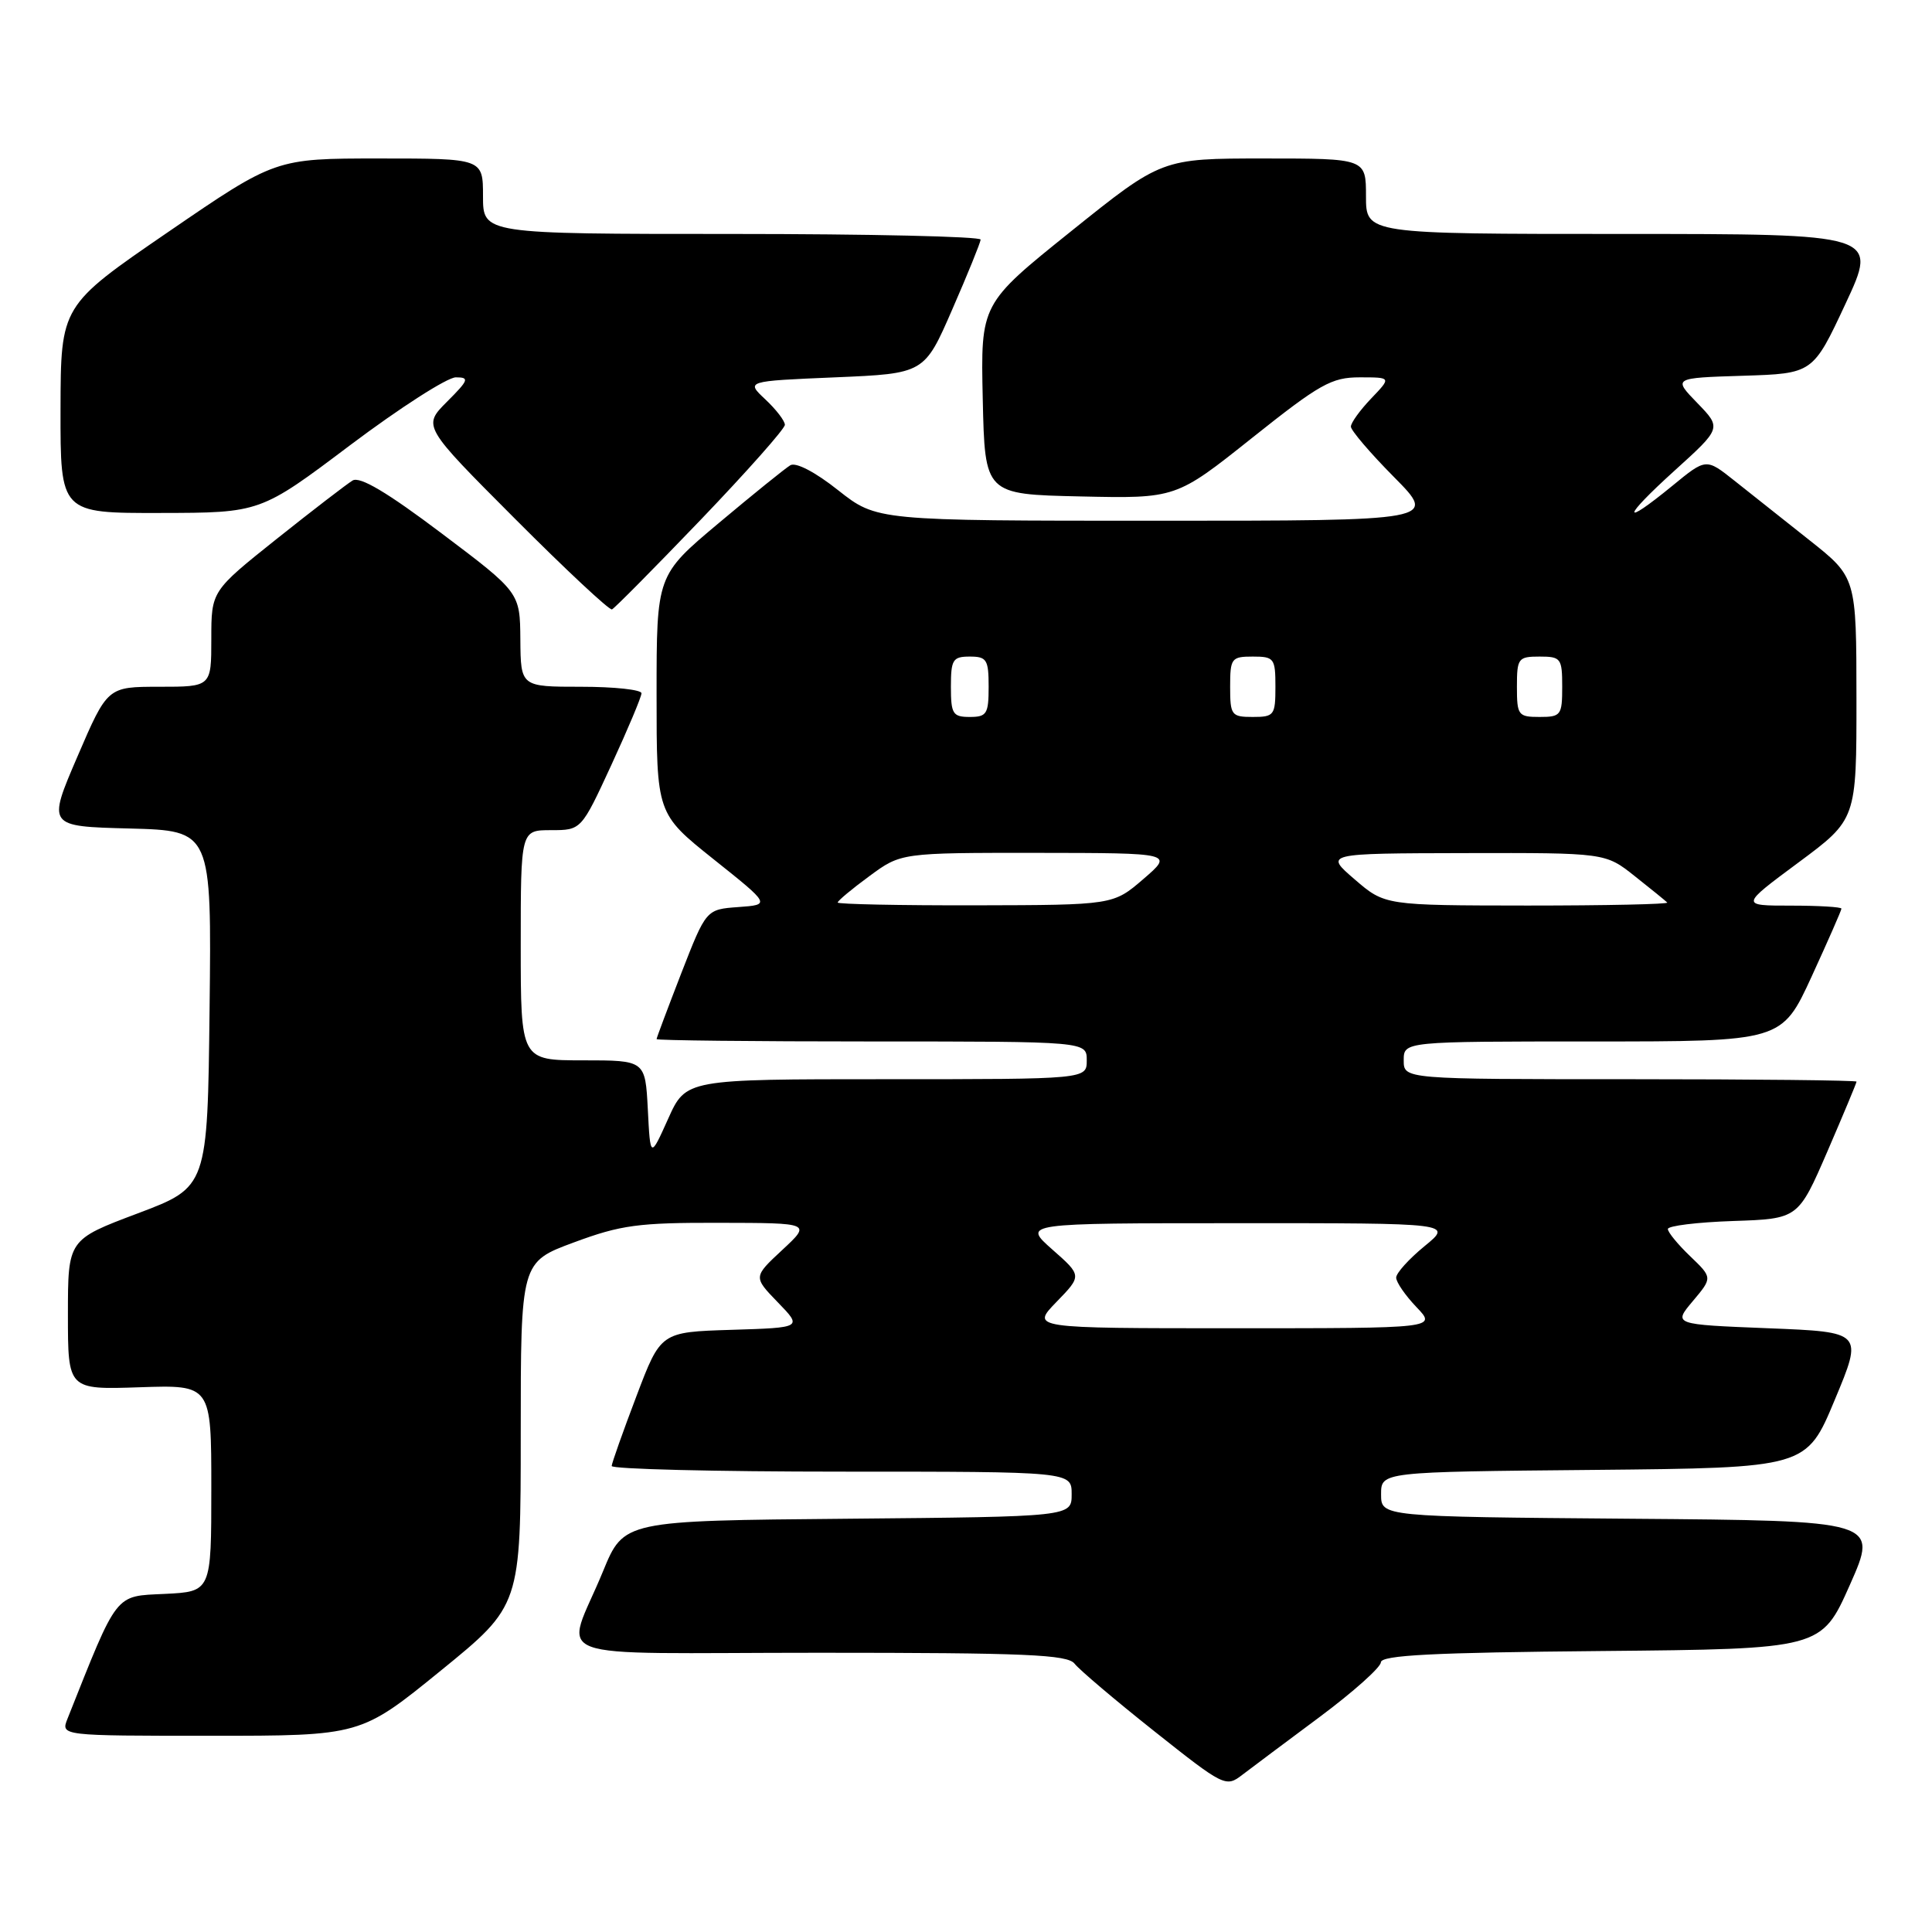 <?xml version="1.0" encoding="UTF-8" standalone="no"?>
<!DOCTYPE svg PUBLIC "-//W3C//DTD SVG 1.1//EN" "http://www.w3.org/Graphics/SVG/1.1/DTD/svg11.dtd" >
<svg xmlns="http://www.w3.org/2000/svg" xmlns:xlink="http://www.w3.org/1999/xlink" version="1.1" viewBox="0 0 256 256">
 <g >
 <path fill="currentColor"
d=" M 174.87 227.50 C 179.30 224.20 182.95 220.94 182.97 220.27 C 182.99 219.32 189.86 218.97 212.17 218.77 C 241.34 218.50 241.34 218.50 245.12 210.00 C 248.89 201.50 248.89 201.50 215.94 201.24 C 183.00 200.97 183.00 200.97 183.00 198.00 C 183.00 195.03 183.00 195.03 211.18 194.77 C 239.36 194.50 239.36 194.50 243.11 185.50 C 246.87 176.50 246.87 176.50 234.28 176.00 C 221.70 175.50 221.70 175.50 224.31 172.40 C 226.92 169.30 226.92 169.30 223.96 166.46 C 222.33 164.90 221.00 163.28 221.00 162.85 C 221.00 162.43 224.89 161.95 229.64 161.79 C 238.27 161.50 238.27 161.50 242.14 152.57 C 244.26 147.66 246.00 143.50 246.00 143.32 C 246.00 143.15 232.50 143.00 216.00 143.00 C 186.00 143.00 186.00 143.00 186.00 140.50 C 186.00 138.00 186.00 138.00 211.05 138.00 C 236.09 138.00 236.09 138.00 240.05 129.40 C 242.22 124.67 244.00 120.62 244.00 120.40 C 244.00 120.18 240.99 120.00 237.30 120.00 C 230.60 120.00 230.60 120.00 238.30 114.29 C 246.00 108.58 246.00 108.58 245.99 92.54 C 245.98 76.50 245.98 76.50 239.74 71.56 C 236.31 68.84 231.83 65.29 229.78 63.66 C 226.06 60.71 226.06 60.71 221.61 64.36 C 214.74 69.98 214.93 68.66 221.89 62.36 C 228.12 56.72 228.12 56.72 224.90 53.40 C 221.68 50.08 221.68 50.08 230.95 49.79 C 240.22 49.50 240.22 49.50 244.54 40.25 C 248.86 31.00 248.86 31.00 214.93 31.00 C 181.00 31.00 181.00 31.00 181.00 26.00 C 181.00 21.00 181.00 21.00 167.47 21.00 C 153.94 21.00 153.94 21.00 141.94 30.63 C 129.94 40.26 129.94 40.26 130.22 52.88 C 130.50 65.50 130.50 65.50 143.16 65.78 C 155.82 66.06 155.82 66.06 165.90 58.03 C 174.89 50.87 176.43 50.00 180.18 50.00 C 184.37 50.00 184.37 50.00 181.69 52.80 C 180.21 54.35 179.00 56.02 179.00 56.53 C 179.00 57.03 181.57 60.04 184.72 63.22 C 190.44 69.00 190.44 69.00 153.31 69.00 C 116.18 69.00 116.18 69.00 111.06 64.96 C 108.03 62.55 105.45 61.21 104.72 61.65 C 104.05 62.05 99.79 65.49 95.25 69.30 C 87.00 76.22 87.00 76.22 87.00 92.02 C 87.00 107.82 87.00 107.82 94.55 113.85 C 102.11 119.88 102.11 119.88 97.84 120.19 C 93.57 120.50 93.57 120.50 90.28 128.94 C 88.48 133.59 87.00 137.52 87.00 137.69 C 87.00 137.86 99.82 138.00 115.50 138.00 C 144.00 138.00 144.00 138.00 144.00 140.50 C 144.00 143.00 144.00 143.00 117.44 143.00 C 90.89 143.00 90.89 143.00 88.53 148.25 C 86.17 153.50 86.17 153.50 85.84 147.00 C 85.50 140.50 85.50 140.50 77.25 140.50 C 69.00 140.50 69.00 140.50 69.00 125.25 C 69.00 110.00 69.00 110.00 73.01 110.00 C 77.02 110.00 77.02 110.00 81.01 101.36 C 83.20 96.61 85.00 92.33 85.00 91.86 C 85.00 91.39 81.40 91.00 77.00 91.00 C 69.00 91.00 69.00 91.00 68.95 84.75 C 68.90 78.50 68.90 78.50 58.51 70.67 C 51.30 65.23 47.69 63.09 46.72 63.67 C 45.96 64.13 41.43 67.61 36.66 71.41 C 28.00 78.32 28.00 78.32 28.00 84.66 C 28.00 91.00 28.00 91.00 21.12 91.00 C 14.24 91.00 14.24 91.00 10.26 100.25 C 6.28 109.50 6.28 109.50 17.16 109.78 C 28.04 110.07 28.04 110.07 27.77 133.68 C 27.50 157.29 27.50 157.29 18.25 160.78 C 9.00 164.26 9.00 164.26 9.00 174.20 C 9.00 184.14 9.00 184.14 18.50 183.82 C 28.00 183.50 28.00 183.50 28.00 197.20 C 28.00 210.90 28.00 210.90 21.82 211.20 C 15.14 211.52 15.67 210.84 8.94 227.75 C 8.05 230.00 8.05 230.00 27.92 230.00 C 47.79 230.00 47.79 230.00 58.39 221.38 C 69.00 212.75 69.00 212.75 69.00 189.99 C 69.00 167.23 69.00 167.23 76.06 164.62 C 82.26 162.32 84.58 162.00 95.31 162.03 C 107.50 162.05 107.50 162.05 103.65 165.63 C 99.81 169.20 99.81 169.20 103.06 172.56 C 106.32 175.92 106.32 175.92 96.93 176.21 C 87.55 176.50 87.55 176.50 84.33 185.00 C 82.55 189.68 81.08 193.84 81.05 194.25 C 81.02 194.66 94.72 195.00 111.50 195.00 C 142.00 195.00 142.00 195.00 142.00 197.99 C 142.00 200.97 142.00 200.97 112.33 201.24 C 82.66 201.50 82.66 201.50 79.91 208.19 C 74.89 220.44 71.07 219.00 108.57 219.00 C 135.92 219.00 141.46 219.24 142.39 220.45 C 143.00 221.24 147.75 225.27 152.94 229.39 C 162.16 236.71 162.44 236.85 164.59 235.19 C 165.81 234.26 170.43 230.80 174.87 227.50 Z  M 92.85 68.87 C 98.98 62.47 104.00 56.81 104.00 56.29 C 104.00 55.77 102.84 54.26 101.41 52.92 C 98.83 50.50 98.83 50.50 110.66 50.00 C 122.48 49.50 122.48 49.50 126.18 41.00 C 128.22 36.33 129.91 32.16 129.94 31.75 C 129.97 31.34 115.15 31.00 97.00 31.00 C 64.00 31.00 64.00 31.00 64.00 26.00 C 64.00 21.00 64.00 21.00 50.25 21.00 C 36.50 21.00 36.50 21.00 22.27 30.75 C 8.05 40.50 8.05 40.50 8.02 54.25 C 8.00 68.00 8.00 68.00 21.25 67.97 C 34.50 67.95 34.50 67.95 46.42 58.97 C 52.98 54.04 59.27 50.00 60.40 50.00 C 62.24 50.00 62.11 50.35 59.23 53.23 C 56.00 56.47 56.00 56.47 68.24 68.74 C 74.97 75.49 80.75 80.89 81.09 80.75 C 81.42 80.61 86.71 75.27 92.85 68.87 Z  M 139.99 172.51 C 143.37 169.03 143.37 169.03 139.43 165.56 C 135.50 162.08 135.50 162.08 164.00 162.08 C 192.50 162.07 192.50 162.07 188.75 165.13 C 186.69 166.82 185.00 168.69 185.00 169.29 C 185.00 169.90 186.21 171.65 187.69 173.20 C 190.37 176.00 190.37 176.00 163.49 176.00 C 136.61 176.00 136.61 176.00 139.99 172.51 Z  M 111.00 119.59 C 111.00 119.36 112.89 117.78 115.20 116.09 C 119.39 113.00 119.39 113.00 137.45 113.01 C 155.50 113.03 155.50 113.03 151.50 116.48 C 147.50 119.92 147.50 119.92 129.25 119.96 C 119.21 119.98 111.00 119.81 111.00 119.59 Z  M 179.50 116.52 C 175.50 113.08 175.50 113.08 194.11 113.04 C 212.72 113.00 212.72 113.00 216.61 116.09 C 218.75 117.78 220.69 119.36 220.92 119.59 C 221.15 119.81 212.82 119.99 202.42 119.99 C 183.50 119.97 183.50 119.97 179.50 116.52 Z  M 126.00 91.00 C 126.00 87.40 126.25 87.00 128.50 87.00 C 130.75 87.00 131.00 87.40 131.00 91.00 C 131.00 94.60 130.75 95.00 128.50 95.00 C 126.25 95.00 126.00 94.60 126.00 91.00 Z  M 163.00 91.00 C 163.00 87.22 163.17 87.00 166.00 87.00 C 168.83 87.00 169.00 87.22 169.00 91.00 C 169.00 94.78 168.83 95.00 166.00 95.00 C 163.17 95.00 163.00 94.78 163.00 91.00 Z  M 201.00 91.00 C 201.00 87.22 201.17 87.00 204.00 87.00 C 206.83 87.00 207.00 87.22 207.00 91.00 C 207.00 94.78 206.83 95.00 204.00 95.00 C 201.17 95.00 201.00 94.78 201.00 91.00 Z "/>
</g>
</svg>